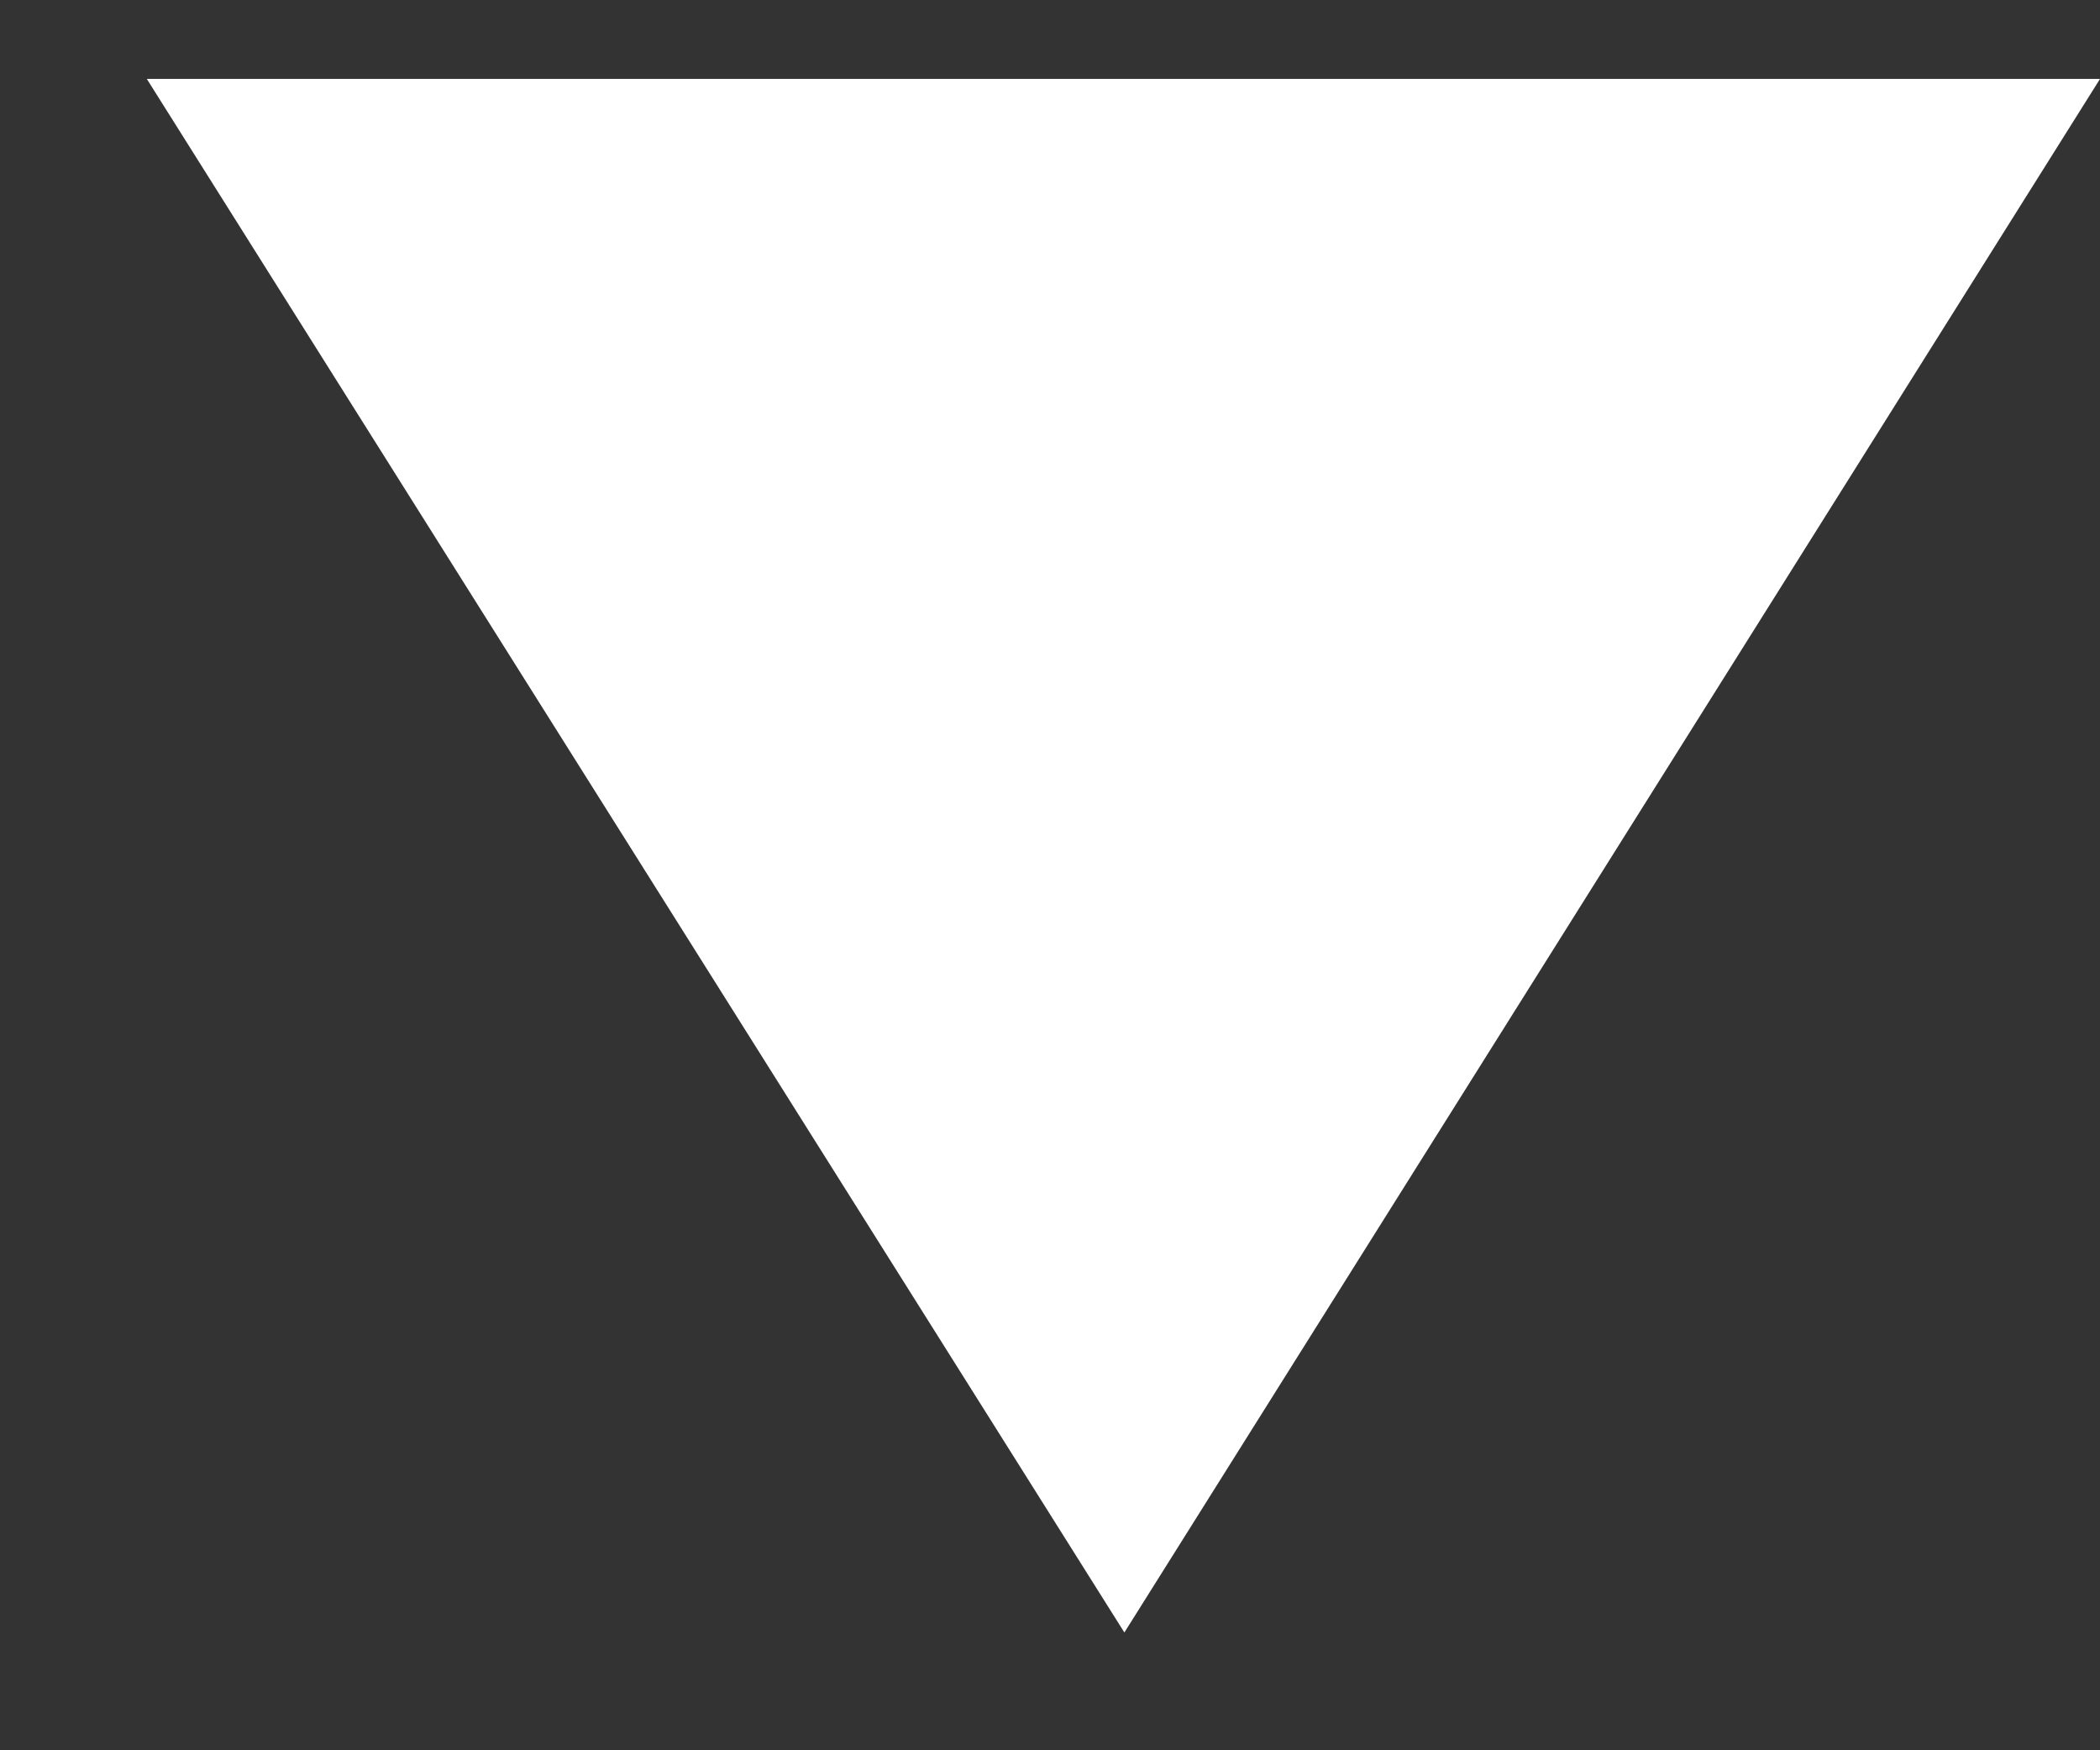 <svg width="12" height="10" viewBox="0 0 12 10" fill="none" xmlns="http://www.w3.org/2000/svg">
<rect x="0" y="0" width="12" height="10" fill="#333333" stroke="none"/>
<path d="M6.425 9.327L0.839 0.451H12L6.425 9.327Z" fill="white"/>
</svg>

